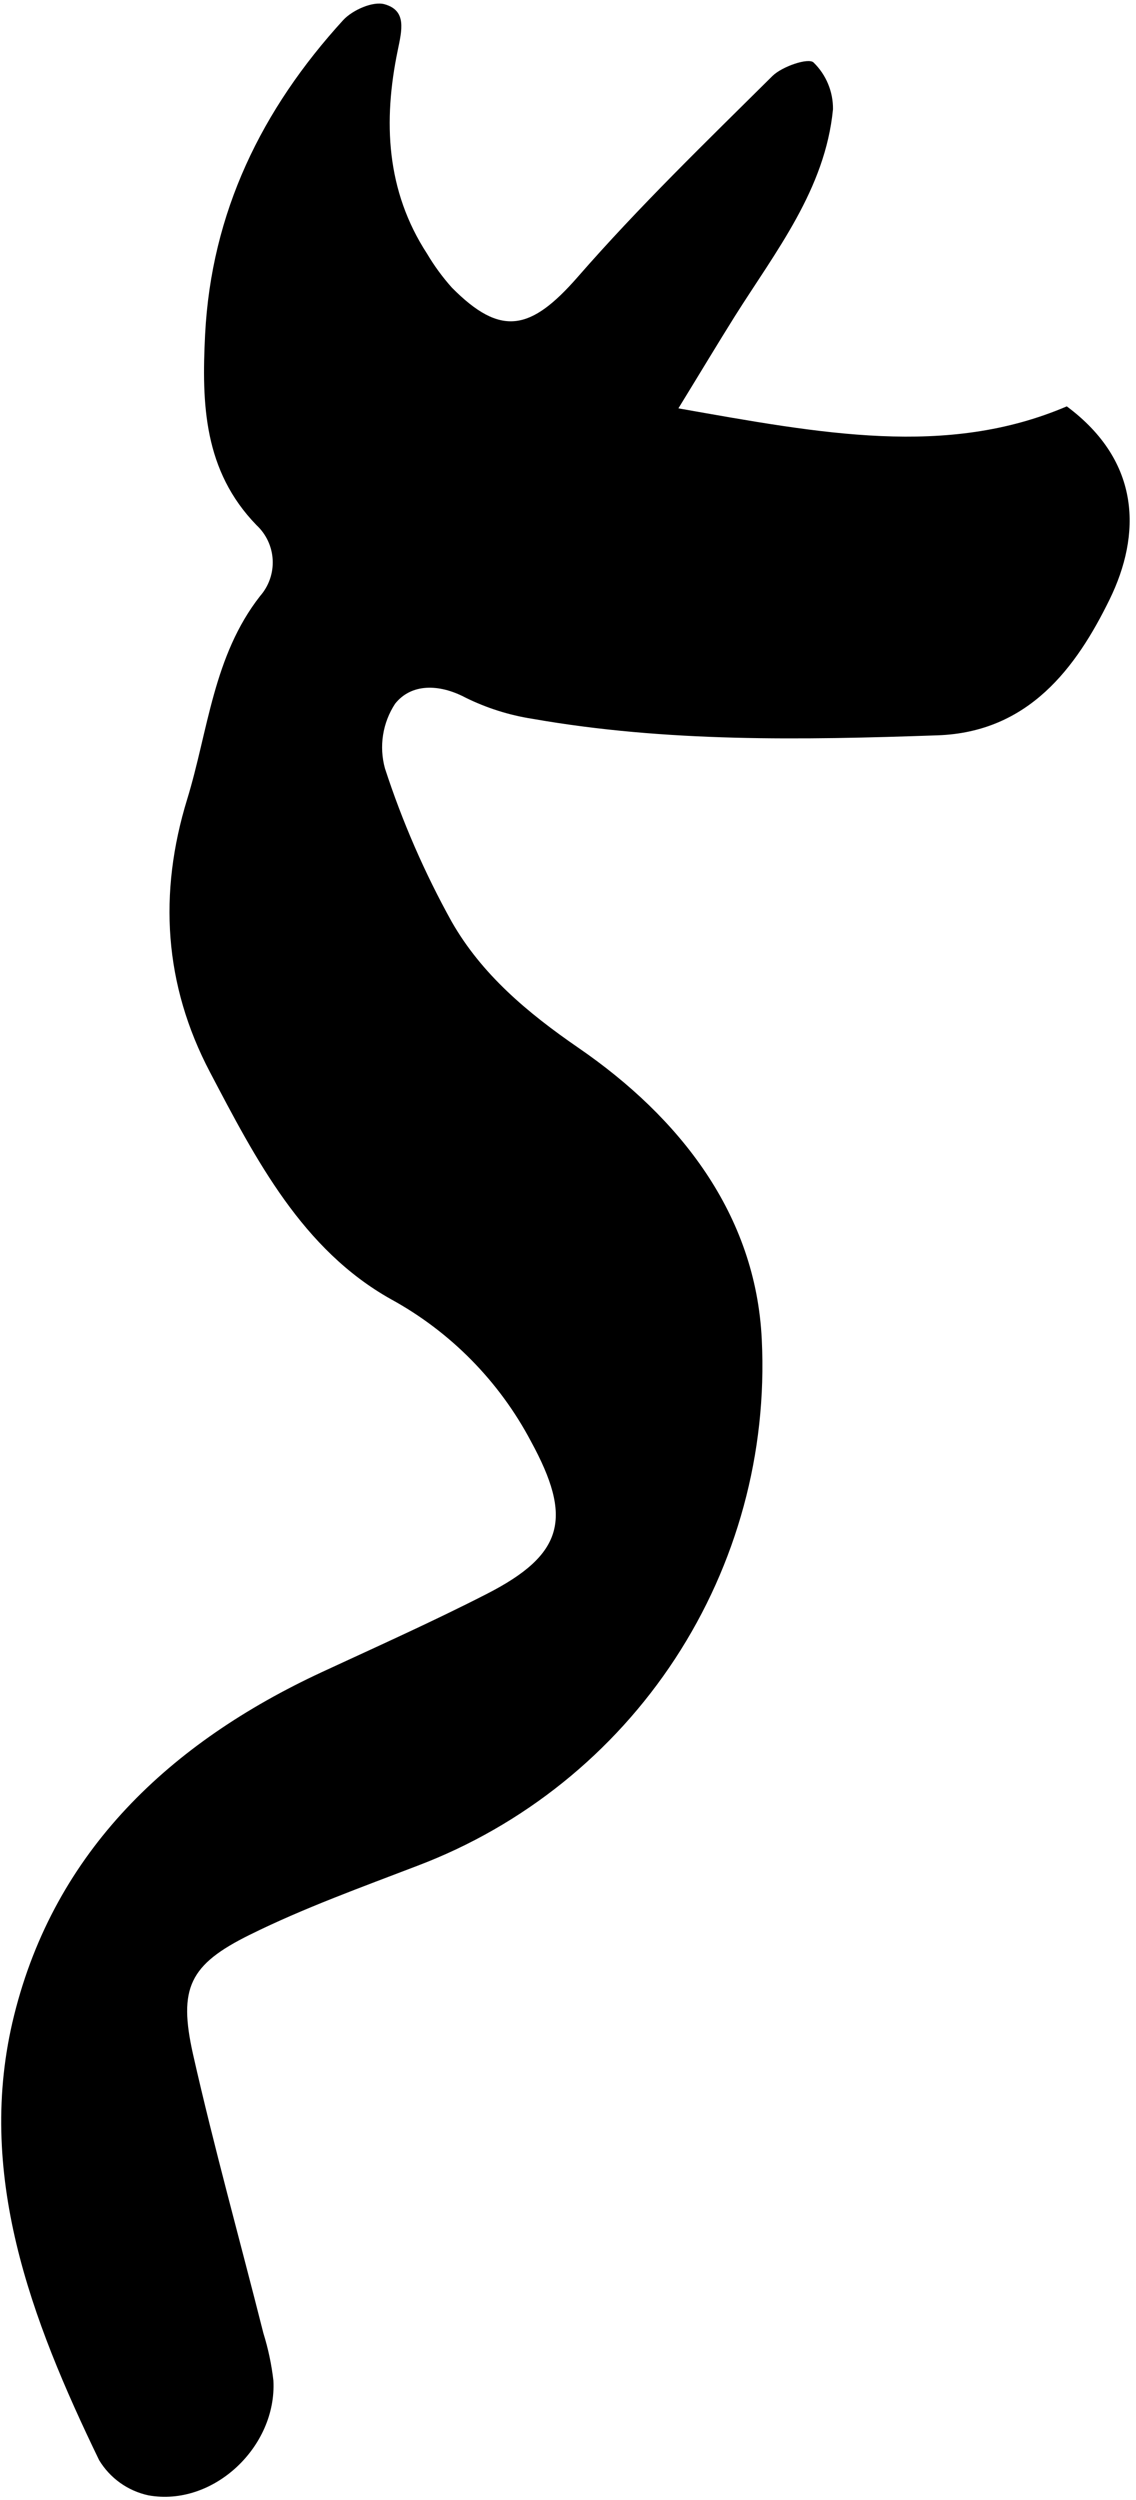 <svg width="151" height="332" viewBox="0 0 151 332" fill="none" xmlns="http://www.w3.org/2000/svg">
<g clip-path="url(#clip0_729_1338)">
<path d="M90.175 54.232C109.178 57.583 125.822 60.784 141.801 53.969C151.714 61.337 151.686 71.034 147.493 79.609C143.074 88.633 136.765 97.236 124.624 97.657C106.595 98.284 88.594 98.593 70.733 95.457C67.656 94.976 64.669 94.029 61.877 92.649C58.33 90.777 54.651 90.777 52.516 93.463C51.695 94.716 51.15 96.13 50.918 97.61C50.685 99.09 50.771 100.603 51.168 102.047C53.467 109.106 56.439 115.927 60.043 122.417C64.04 129.4 70.059 134.464 76.892 139.164C90.297 148.375 100.482 161.227 101.259 177.937C101.988 192.918 97.954 207.745 89.736 220.292C81.517 232.839 69.537 242.461 55.512 247.779C48.023 250.653 40.394 253.395 33.205 256.953C25.173 260.922 23.694 264.029 25.65 272.791C28.459 285.232 31.894 297.514 35.011 309.87C35.65 311.918 36.095 314.021 36.341 316.151C36.818 324.951 28.337 332.954 19.725 331.4C18.371 331.108 17.091 330.543 15.964 329.738C14.838 328.933 13.887 327.906 13.172 326.72C4.148 308.082 -3.34 288.546 1.883 267.615C7.312 245.794 22.627 231.435 42.753 222.083C50.083 218.685 57.478 215.381 64.667 211.702C75.048 206.413 76.106 201.564 70.583 191.435C66.366 183.456 59.898 176.89 51.983 172.554C40.179 165.955 34.01 153.991 27.906 142.384C21.803 130.776 21.045 118.644 24.873 106.166C27.682 97.021 28.337 87.126 34.571 79.16C35.734 77.837 36.335 76.113 36.246 74.354C36.157 72.595 35.385 70.941 34.094 69.743C27.083 62.516 26.802 53.679 27.261 44.468C28.084 28.189 34.796 14.513 45.617 2.671C46.853 1.333 49.568 0.125 51.122 0.565C54.089 1.408 53.424 3.982 52.863 6.715C50.925 16.076 51.309 25.325 56.776 33.712C57.726 35.313 58.829 36.818 60.071 38.206C66.567 44.758 70.527 43.935 76.761 36.82C84.924 27.459 93.864 18.828 102.672 10.095C103.964 8.822 107.446 7.642 108.139 8.297C108.969 9.104 109.625 10.071 110.069 11.14C110.514 12.208 110.736 13.356 110.723 14.513C109.684 25.147 103.131 33.347 97.655 42.034C95.408 45.62 93.237 49.242 90.175 54.232Z" fill="black"/>
</g>
<defs>
<clipPath id="clip0_729_1338">
<rect width="150" height="331.125" fill="white" transform="translate(0.16 0.472)"/>
</clipPath>
</defs>
</svg>
